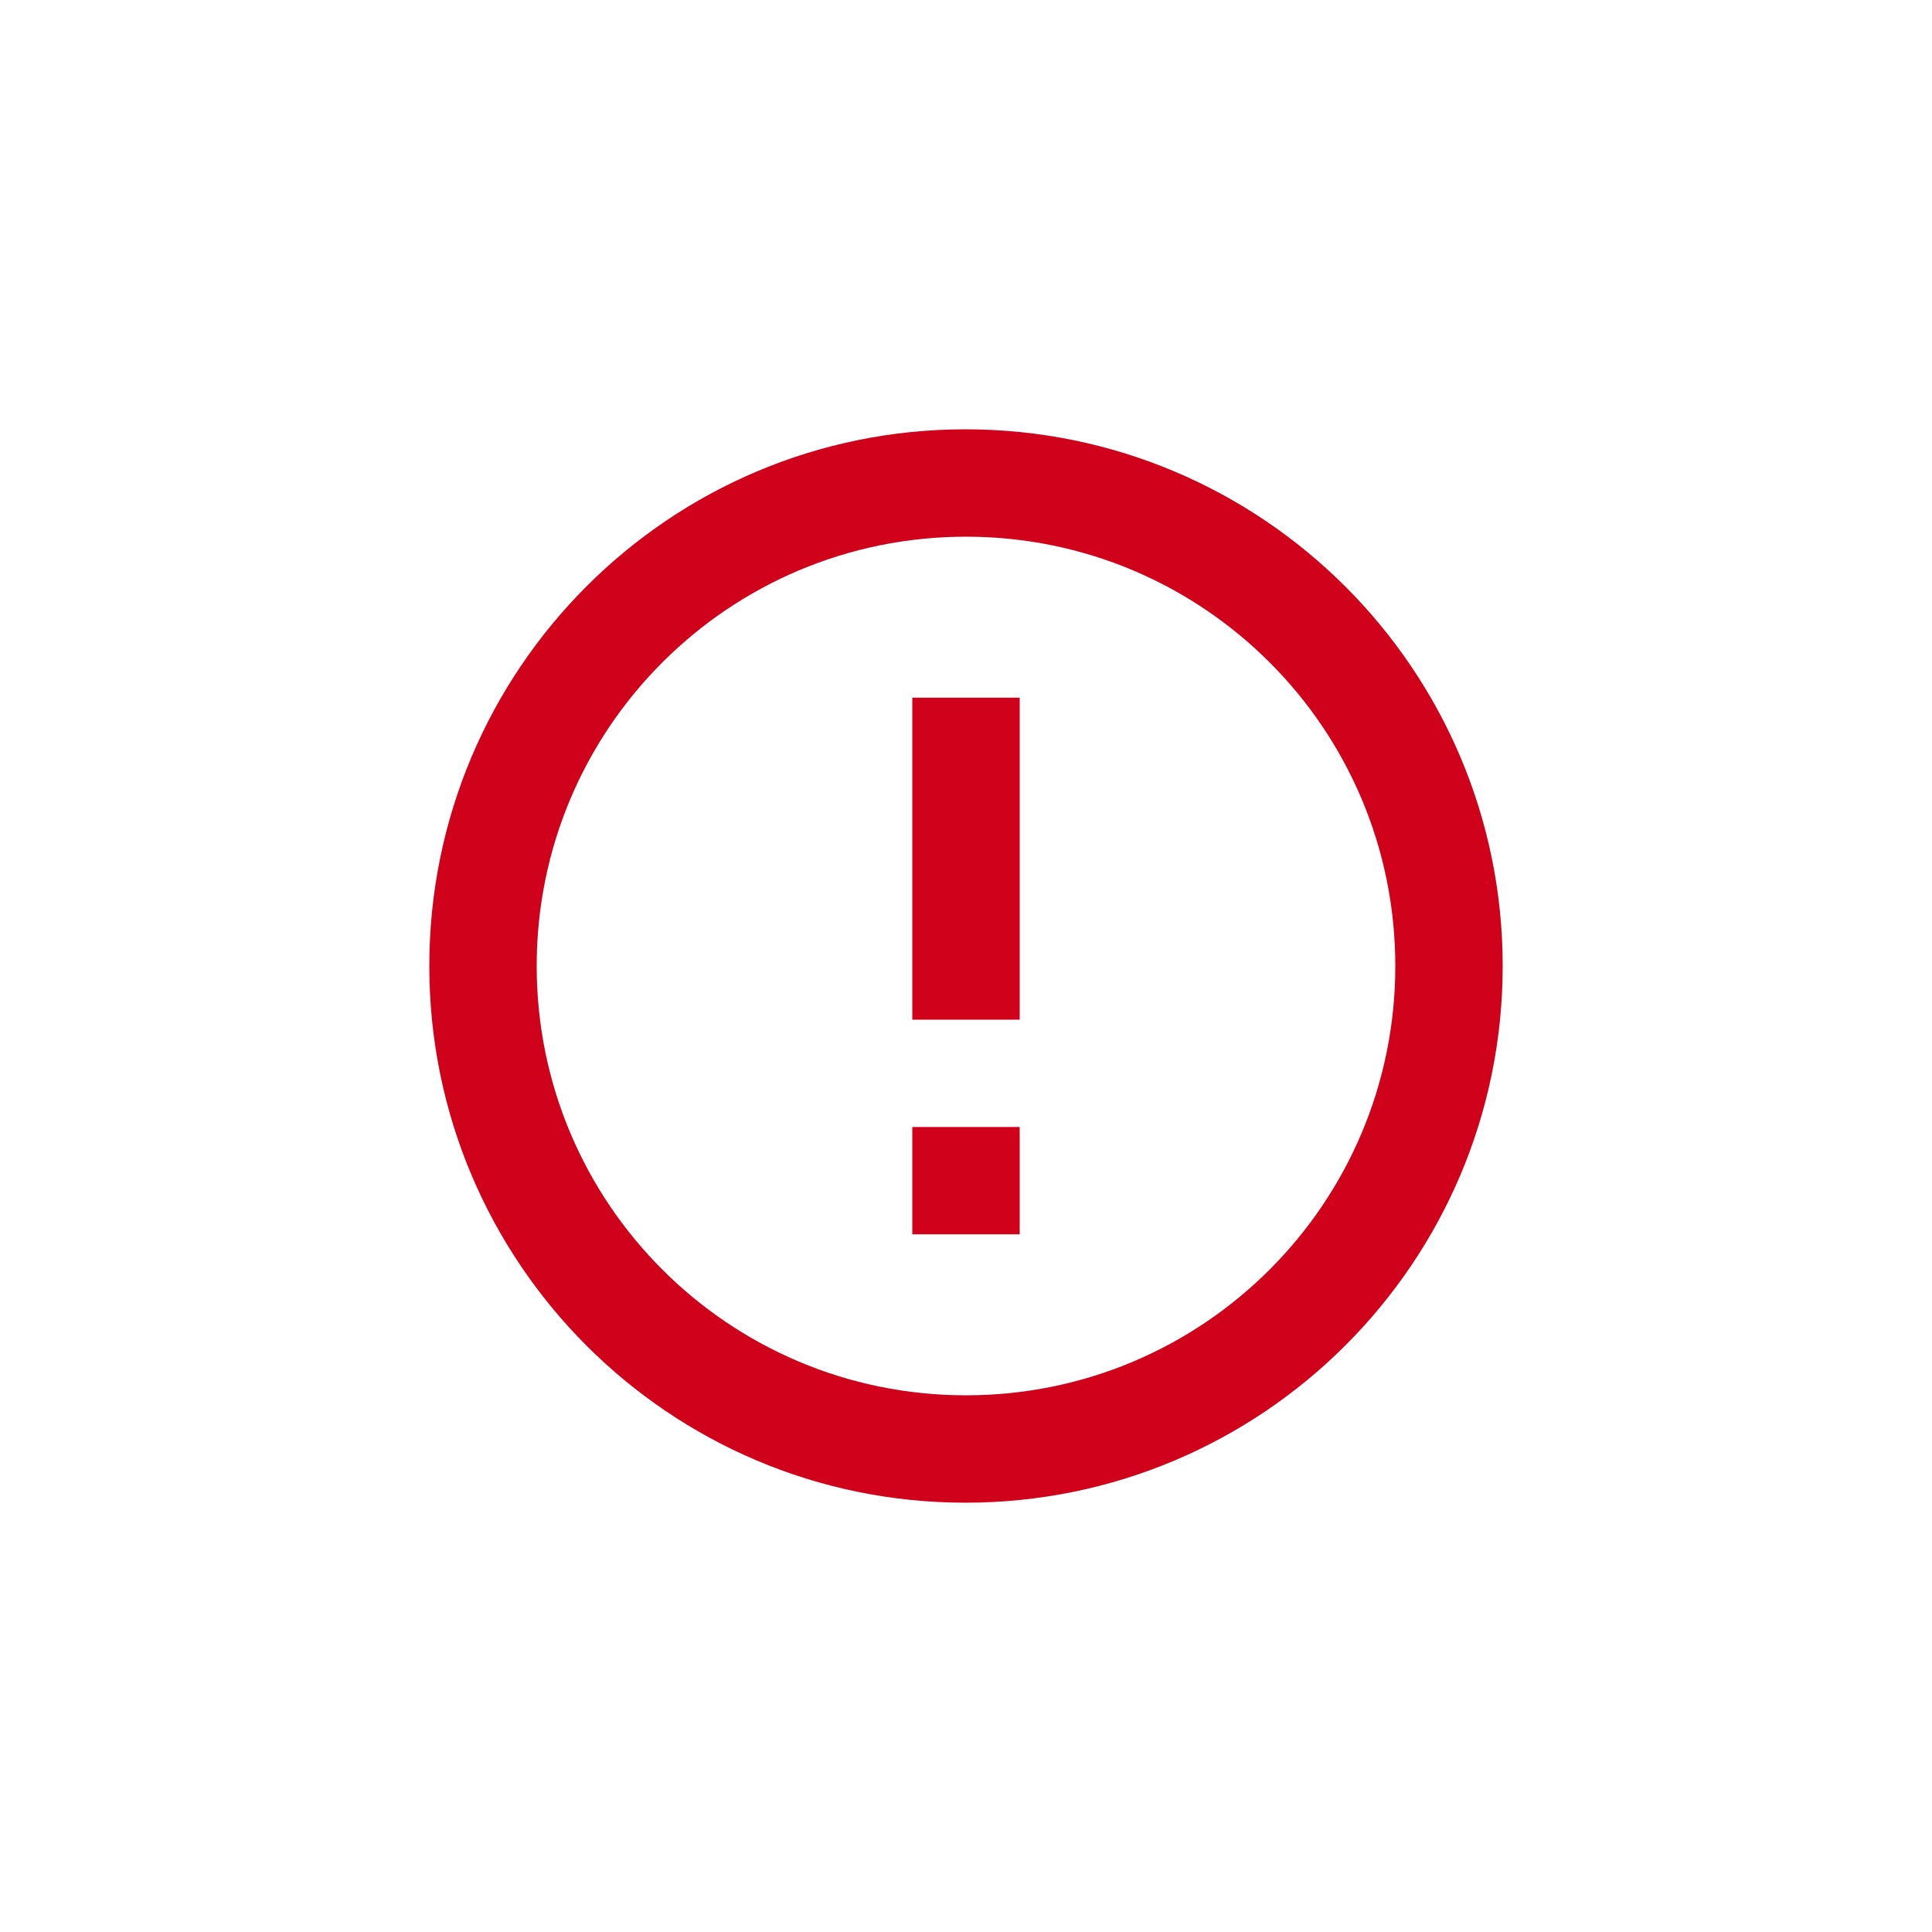 <?xml version="1.0" encoding="UTF-8"?>
<svg width="24px" height="24px" viewBox="0 0 24 24" version="1.1" xmlns="http://www.w3.org/2000/svg" xmlns:xlink="http://www.w3.org/1999/xlink">
    <!-- Generator: Sketch 52.6 (67491) - http://www.bohemiancoding.com/sketch -->
    <title>ic_error</title>
    <desc>Created with Sketch.</desc>
    <g id="ic_error" stroke="none" stroke-width="1" fill="none" fill-rule="evenodd">
        <g id="icv_card_active-copy-3">
            <rect id="Rectangle" x="0" y="0" width="24" height="24"></rect>
            <g id="baseline-credit_card-24px">
                <polygon id="Path" points="0 0 24 0 24 24 0 24"></polygon>
            </g>
        </g>
        <g id="baseline-error_outline-24px" transform="translate(4, 4)">
            <polygon id="Path" points="0 0 16 0 16 16 0 16"></polygon>
            <path d="M7.333,10 L8.667,10 L8.667,11.333 L7.333,11.333 L7.333,10 Z M7.333,4.667 L8.667,4.667 L8.667,8.667 L7.333,8.667 L7.333,4.667 Z M7.993,1.333 C4.313,1.333 1.333,4.32 1.333,8 C1.333,11.68 4.313,14.667 7.993,14.667 C11.68,14.667 14.667,11.68 14.667,8 C14.667,4.32 11.68,1.333 7.993,1.333 Z M8,13.333 C5.053,13.333 2.667,10.947 2.667,8 C2.667,5.053 5.053,2.667 8,2.667 C10.947,2.667 13.333,5.053 13.333,8 C13.333,10.947 10.947,13.333 8,13.333 Z" id="Shape" fill="#D0021B" fill-rule="nonzero"></path>
        </g>
    </g>
</svg>